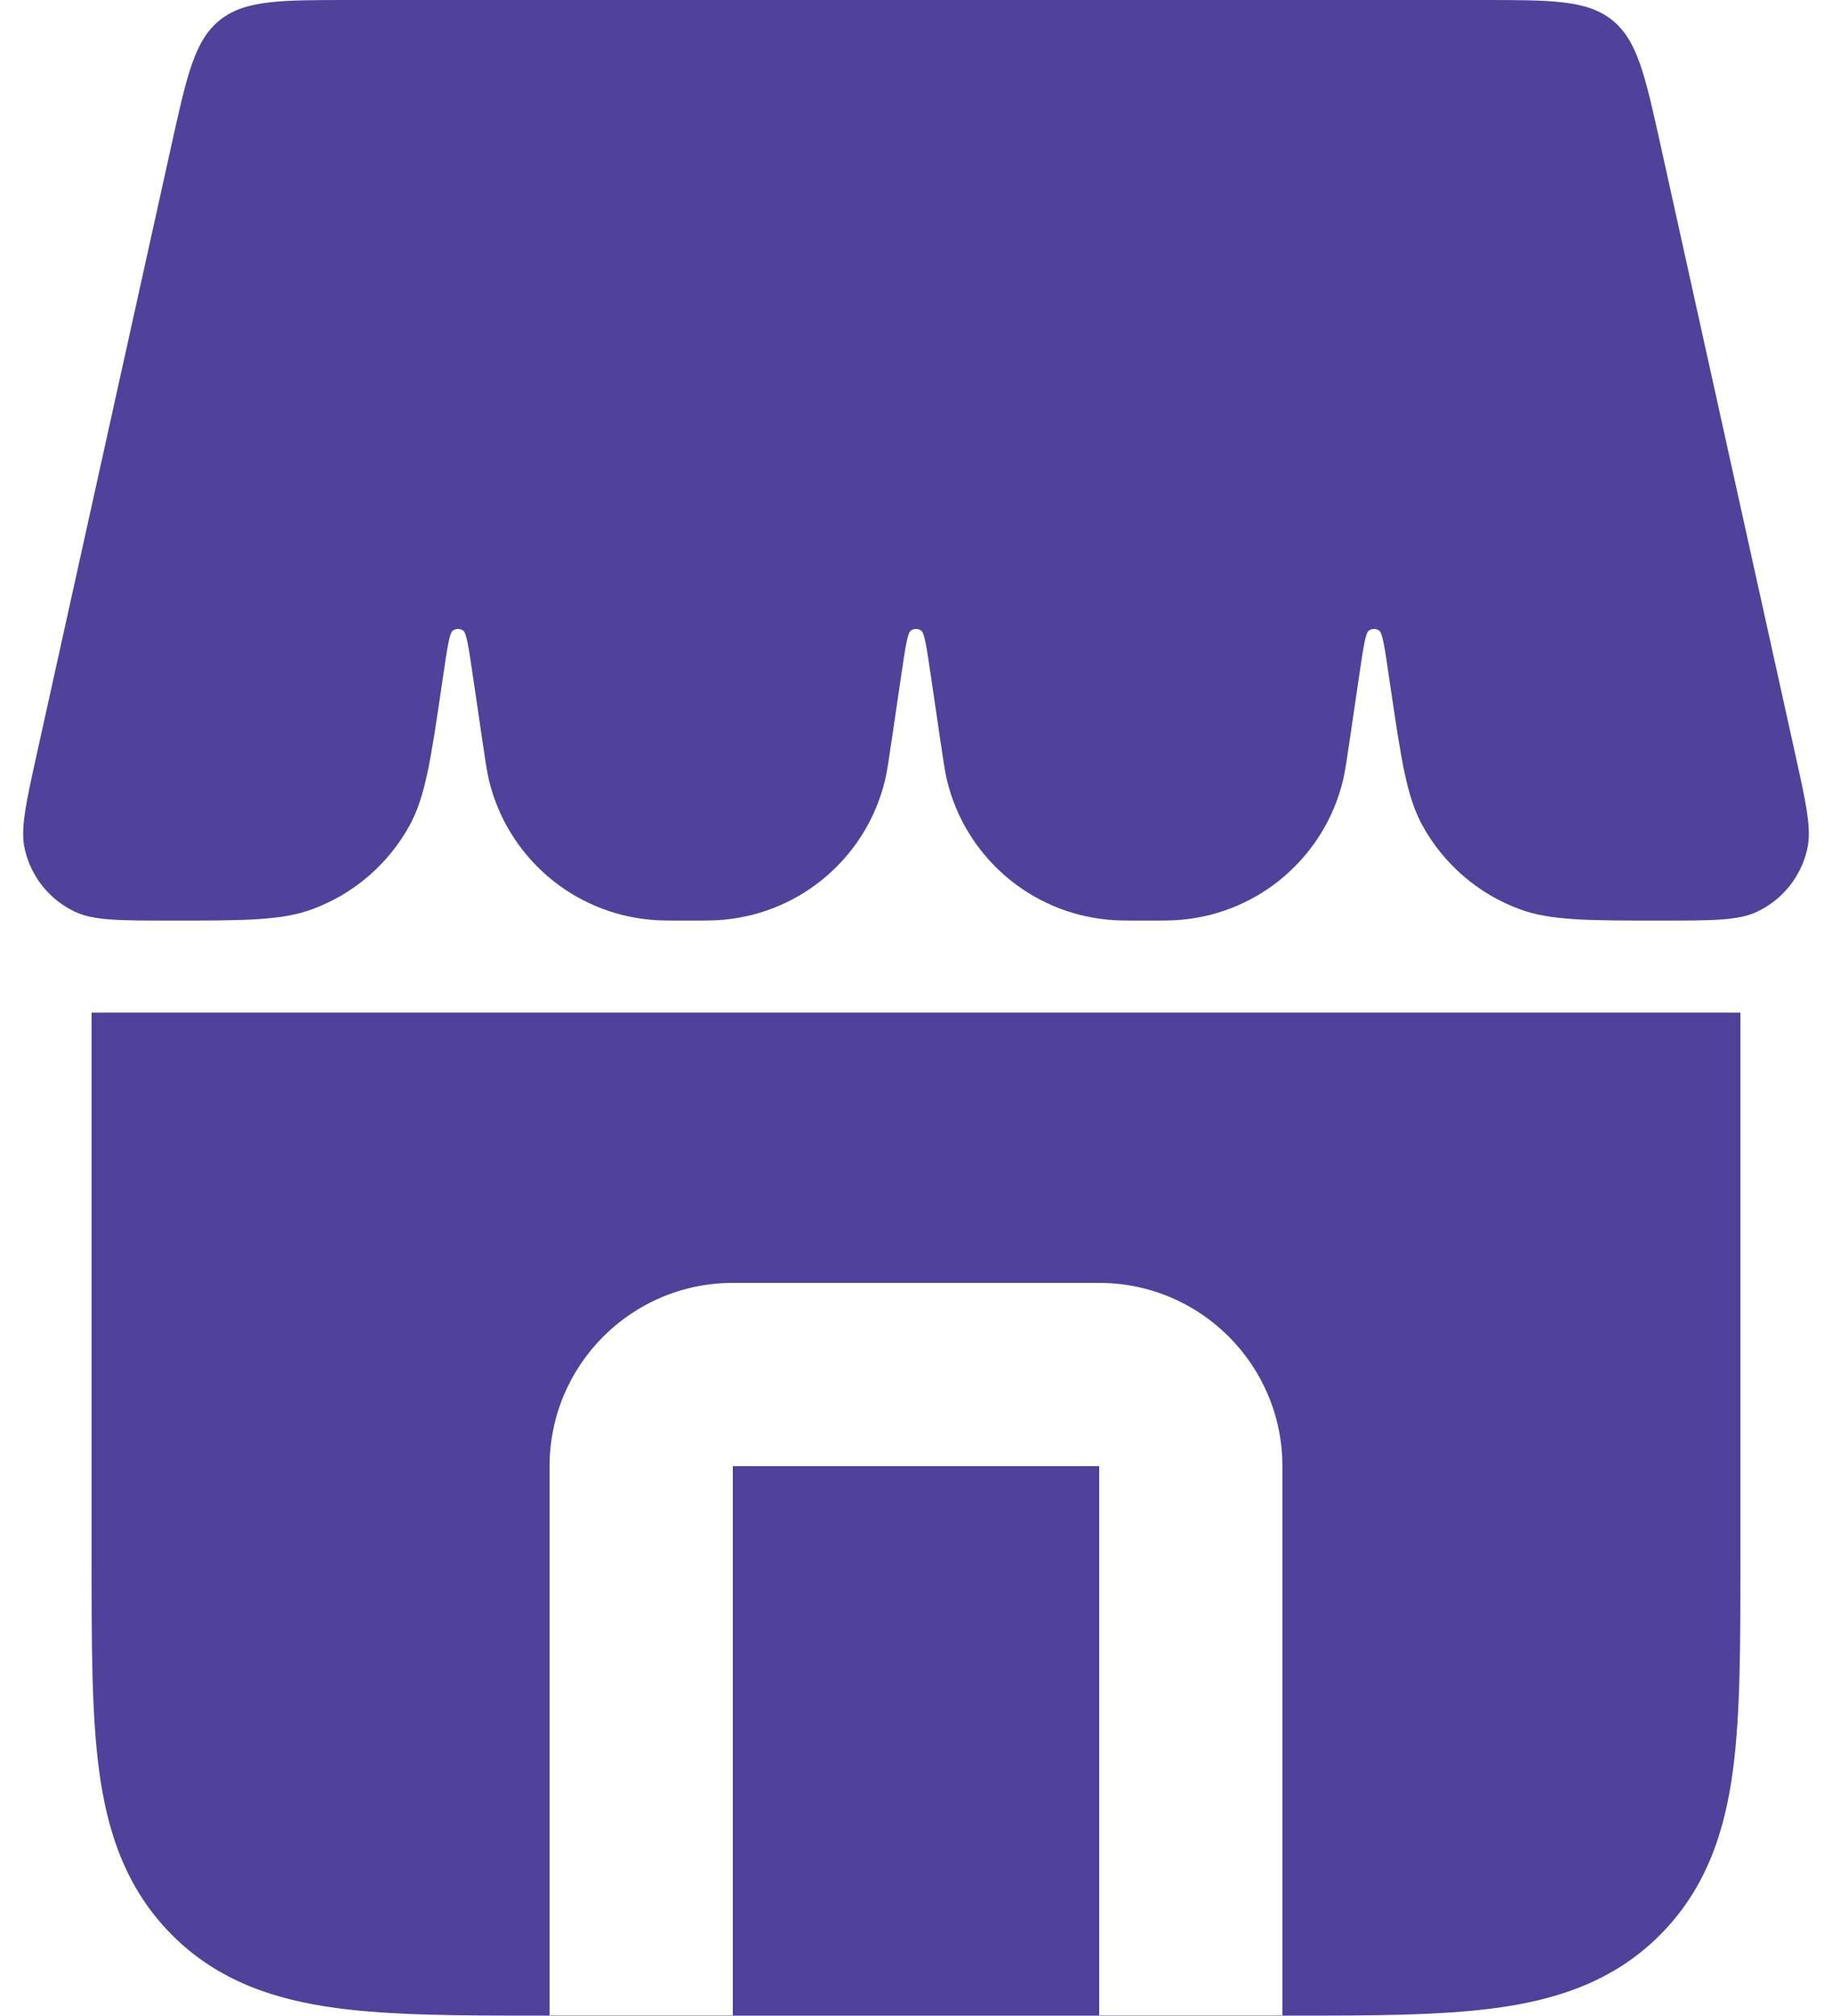 <svg width="20" height="22" viewBox="0 0 20 22" fill="none" xmlns="http://www.w3.org/2000/svg">
<path fill-rule="evenodd" clip-rule="evenodd" d="M2 11.05H1V16.996L1 17.061V17.061C1 17.948 1 18.712 1.082 19.323C1.17 19.979 1.369 20.607 1.879 21.117C2.388 21.627 3.017 21.825 3.672 21.913C4.284 21.996 5.048 21.996 5.934 21.996L6 21.996H14L14.066 21.996C14.952 21.996 15.716 21.996 16.328 21.913C16.983 21.825 17.612 21.627 18.121 21.117C18.631 20.607 18.83 19.979 18.918 19.323C19 18.712 19 17.948 19 17.061L19 16.996V11.05H18H17H3H2ZM6 16C6 14.896 6.895 14 8 14H12C13.105 14 14 14.896 14 16V21V22H12V21V16H8V21V22H6V21V16Z" fill="#50429B"/>
<path d="M1.875 1.568C2.042 0.816 2.125 0.441 2.399 0.22C2.673 0 3.058 0 3.828 0H16.172C16.942 0 17.327 0 17.601 0.22C17.875 0.441 17.958 0.816 18.125 1.568L19.598 8.227C19.719 8.775 19.78 9.049 19.729 9.269C19.661 9.567 19.46 9.818 19.183 9.949C18.98 10.046 18.699 10.046 18.138 10.046C17.33 10.046 16.926 10.046 16.591 9.922C16.137 9.755 15.758 9.428 15.526 9.003C15.356 8.69 15.297 8.29 15.179 7.491L15.157 7.341C15.114 7.051 15.092 6.906 15.056 6.881C15.022 6.858 14.978 6.858 14.944 6.881C14.908 6.906 14.886 7.051 14.843 7.341L14.728 8.122C14.698 8.325 14.683 8.426 14.662 8.514C14.461 9.348 13.751 9.961 12.897 10.037C12.808 10.046 12.705 10.046 12.5 10.046C12.295 10.046 12.192 10.046 12.103 10.037C11.249 9.961 10.539 9.348 10.338 8.514C10.317 8.426 10.302 8.325 10.272 8.122L10.157 7.341C10.114 7.051 10.092 6.906 10.056 6.881C10.022 6.858 9.978 6.858 9.944 6.881C9.908 6.906 9.886 7.051 9.843 7.341L9.728 8.122C9.698 8.325 9.683 8.426 9.662 8.514C9.461 9.348 8.751 9.961 7.897 10.037C7.808 10.046 7.705 10.046 7.5 10.046C7.295 10.046 7.192 10.046 7.103 10.037C6.249 9.961 5.539 9.348 5.338 8.514C5.317 8.426 5.302 8.325 5.272 8.122L5.157 7.341C5.114 7.051 5.092 6.906 5.056 6.881C5.022 6.858 4.978 6.858 4.944 6.881C4.908 6.906 4.886 7.051 4.843 7.341L4.821 7.491C4.703 8.29 4.644 8.69 4.474 9.003C4.242 9.428 3.863 9.755 3.409 9.922C3.074 10.046 2.67 10.046 1.862 10.046C1.301 10.046 1.02 10.046 0.817 9.949C0.54 9.818 0.339 9.567 0.271 9.269C0.22 9.049 0.281 8.775 0.402 8.227L1.875 1.568Z" fill="#50429B"/>
</svg>
